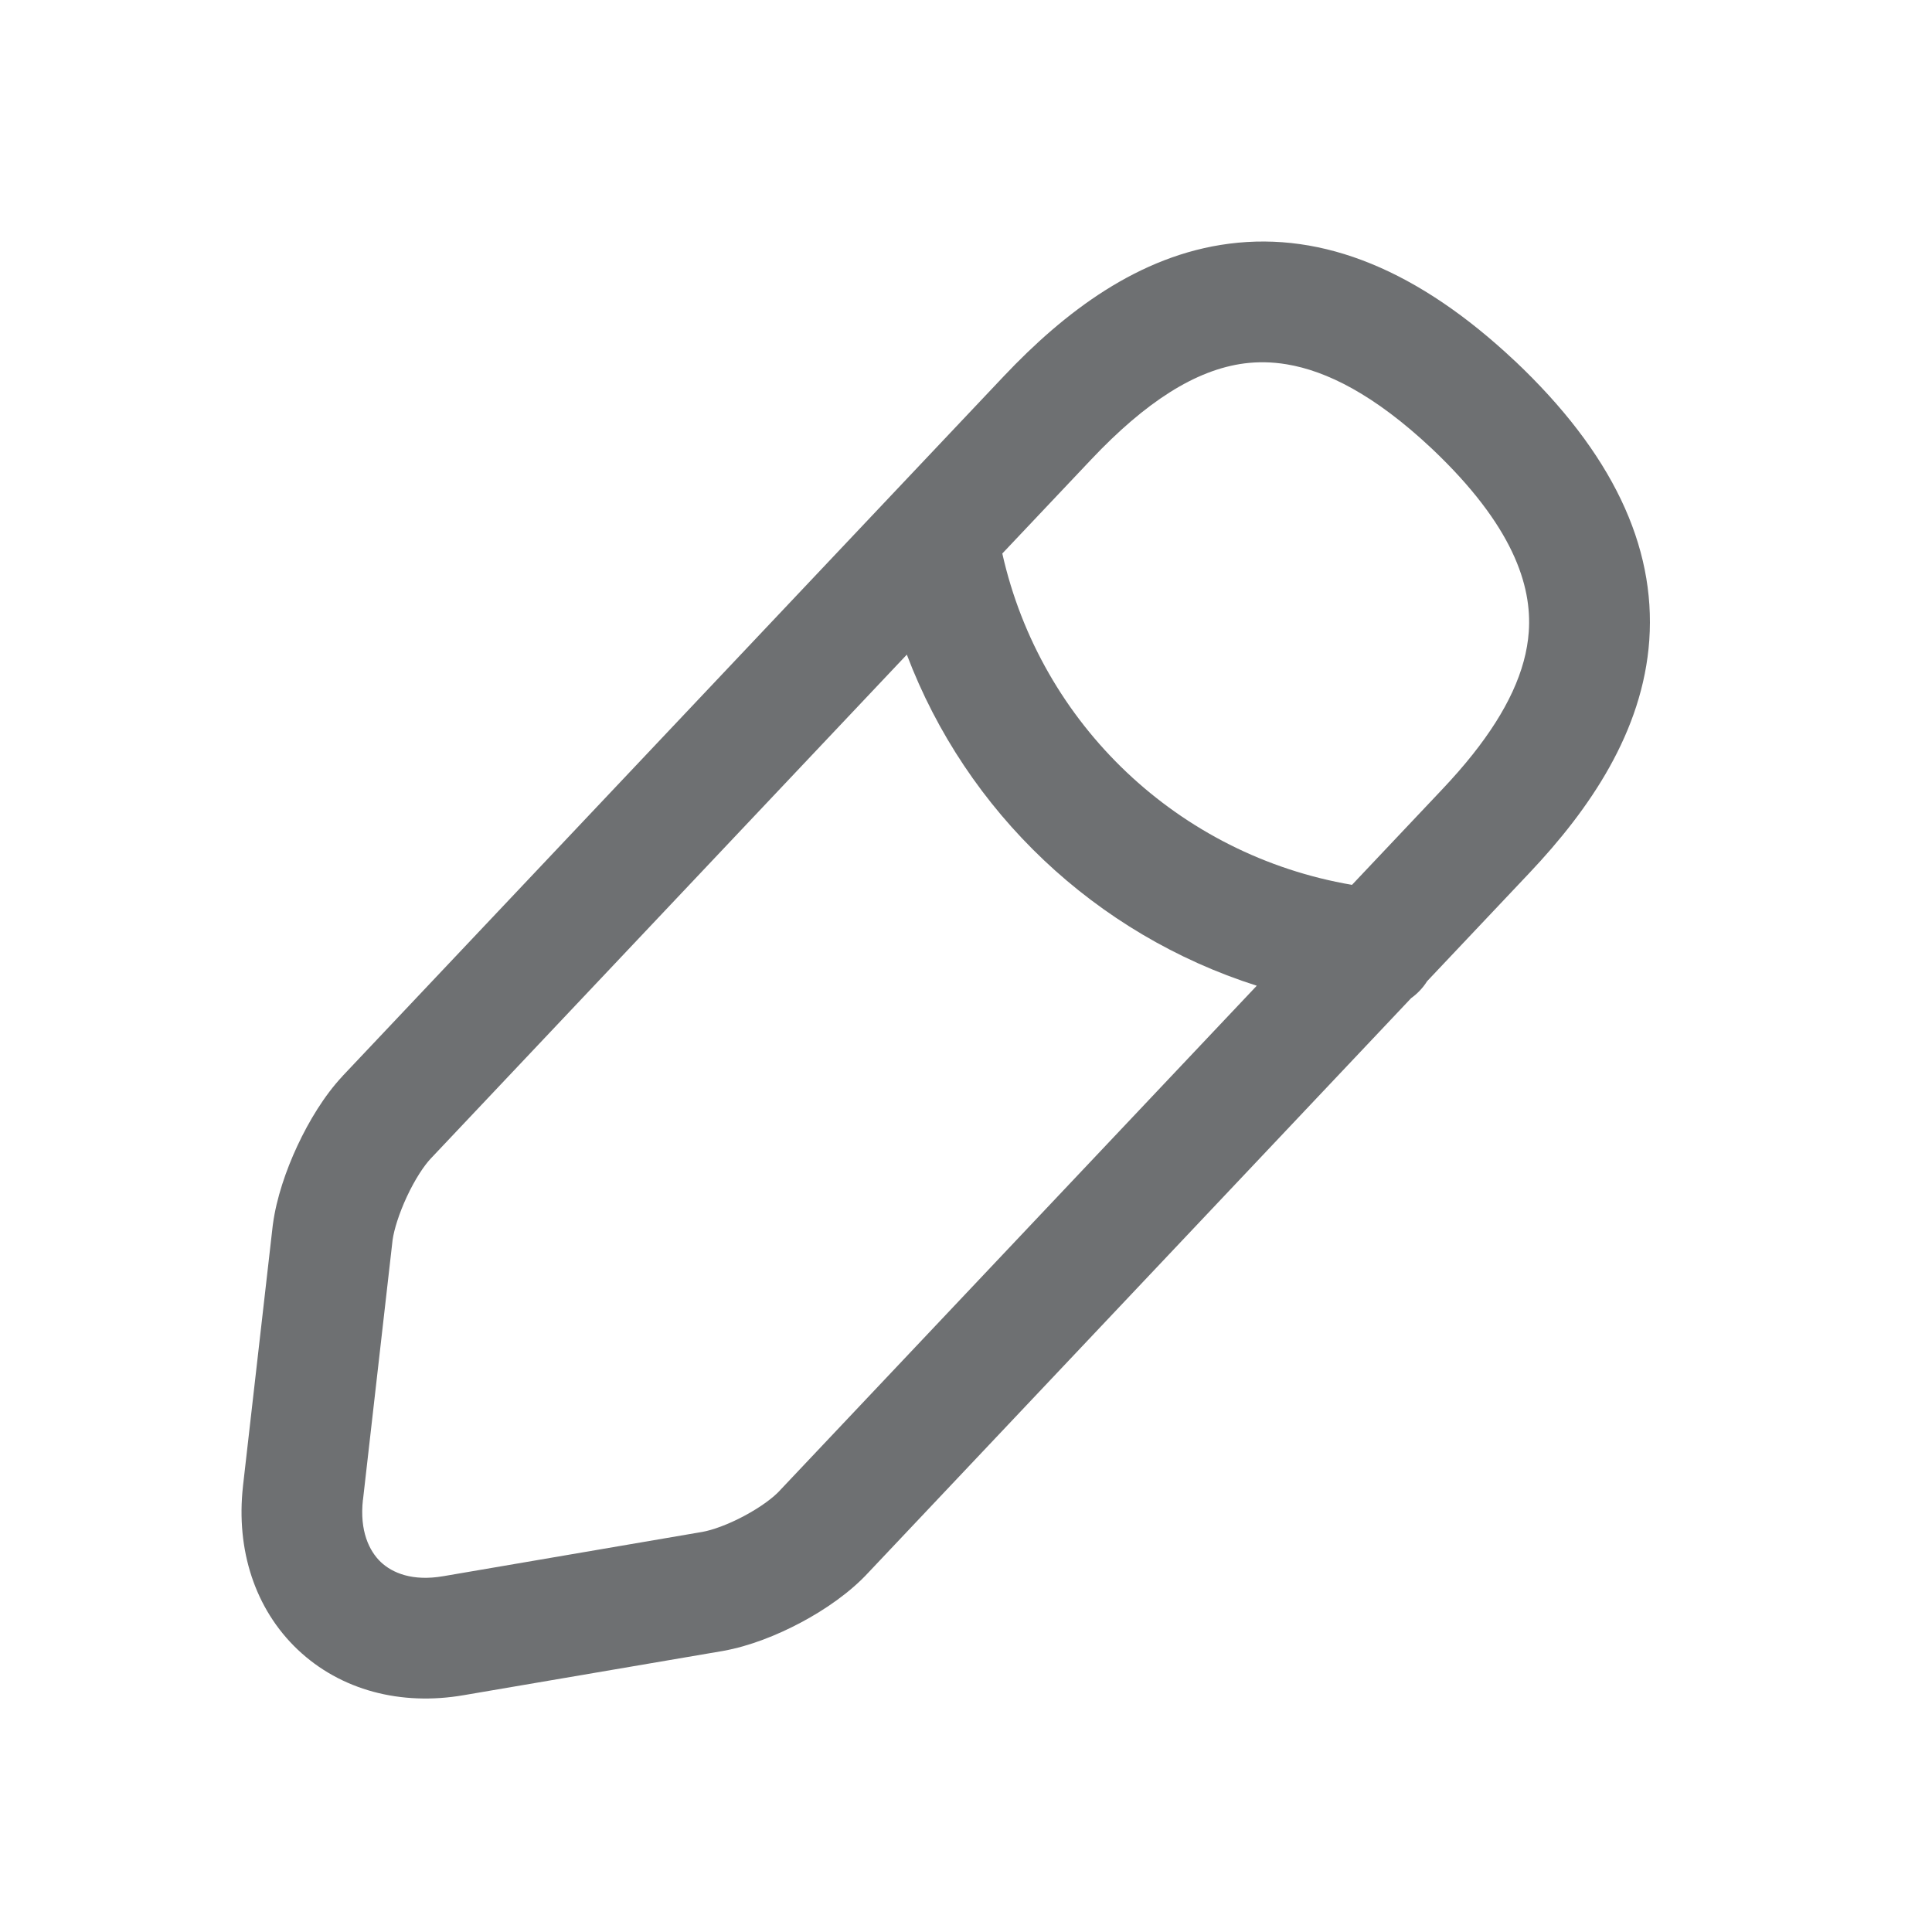 <svg width="24" height="24" viewBox="0 0 24 24" fill="#6E7072" xmlns="http://www.w3.org/2000/svg">
<path fill-rule="evenodd" clip-rule="evenodd" d="M18.817 4.483C17.618 3.355 16.437 2.877 15.271 3.027C14.143 3.171 13.22 3.88 12.469 4.674L11.107 6.115C11.101 6.121 11.095 6.127 11.09 6.133L4.258 13.364L4.257 13.366C4.029 13.608 3.836 13.93 3.695 14.232C3.553 14.536 3.433 14.886 3.39 15.21L3.388 15.224L3.018 18.464L3.018 18.466C2.931 19.251 3.166 19.987 3.698 20.492C4.232 20.998 4.98 21.193 5.761 21.058L8.979 20.509L8.984 20.508C9.309 20.45 9.655 20.313 9.954 20.153C10.25 19.995 10.561 19.782 10.792 19.53L17.529 12.4C17.608 12.343 17.676 12.272 17.728 12.189L18.998 10.845L18.295 9.371C18.295 9.371 18.295 9.37 18.295 9.371L18.998 10.845C19.749 10.051 20.408 9.089 20.488 7.953C20.57 6.777 20.022 5.622 18.819 4.484L18.817 4.483ZM15.986 4.526C15.796 4.494 15.621 4.494 15.461 4.514C14.848 4.593 14.226 4.999 13.558 5.705L12.451 6.876C12.928 9.001 14.645 10.625 16.795 10.992L17.908 9.814C18.05 9.664 18.18 9.516 18.295 9.371L15.986 4.526C15.986 4.526 15.985 4.526 15.986 4.526ZM15.612 12.245C13.613 11.609 12.008 10.093 11.265 8.132L5.35 14.393C5.268 14.48 5.155 14.649 5.054 14.866C4.955 15.079 4.895 15.276 4.877 15.403L4.509 18.632L4.508 18.633C4.466 19.018 4.586 19.266 4.73 19.404C4.875 19.541 5.126 19.646 5.506 19.58L5.507 19.58L8.724 19.03C8.849 19.008 9.042 18.94 9.247 18.83C9.455 18.719 9.611 18.6 9.689 18.514L9.698 18.504L15.612 12.245ZM15.986 4.526L18.295 9.371C18.72 8.835 18.957 8.333 18.991 7.848C19.032 7.272 18.794 6.527 17.789 5.575C17.068 4.897 16.475 4.608 15.986 4.526Z"/>
</svg>
